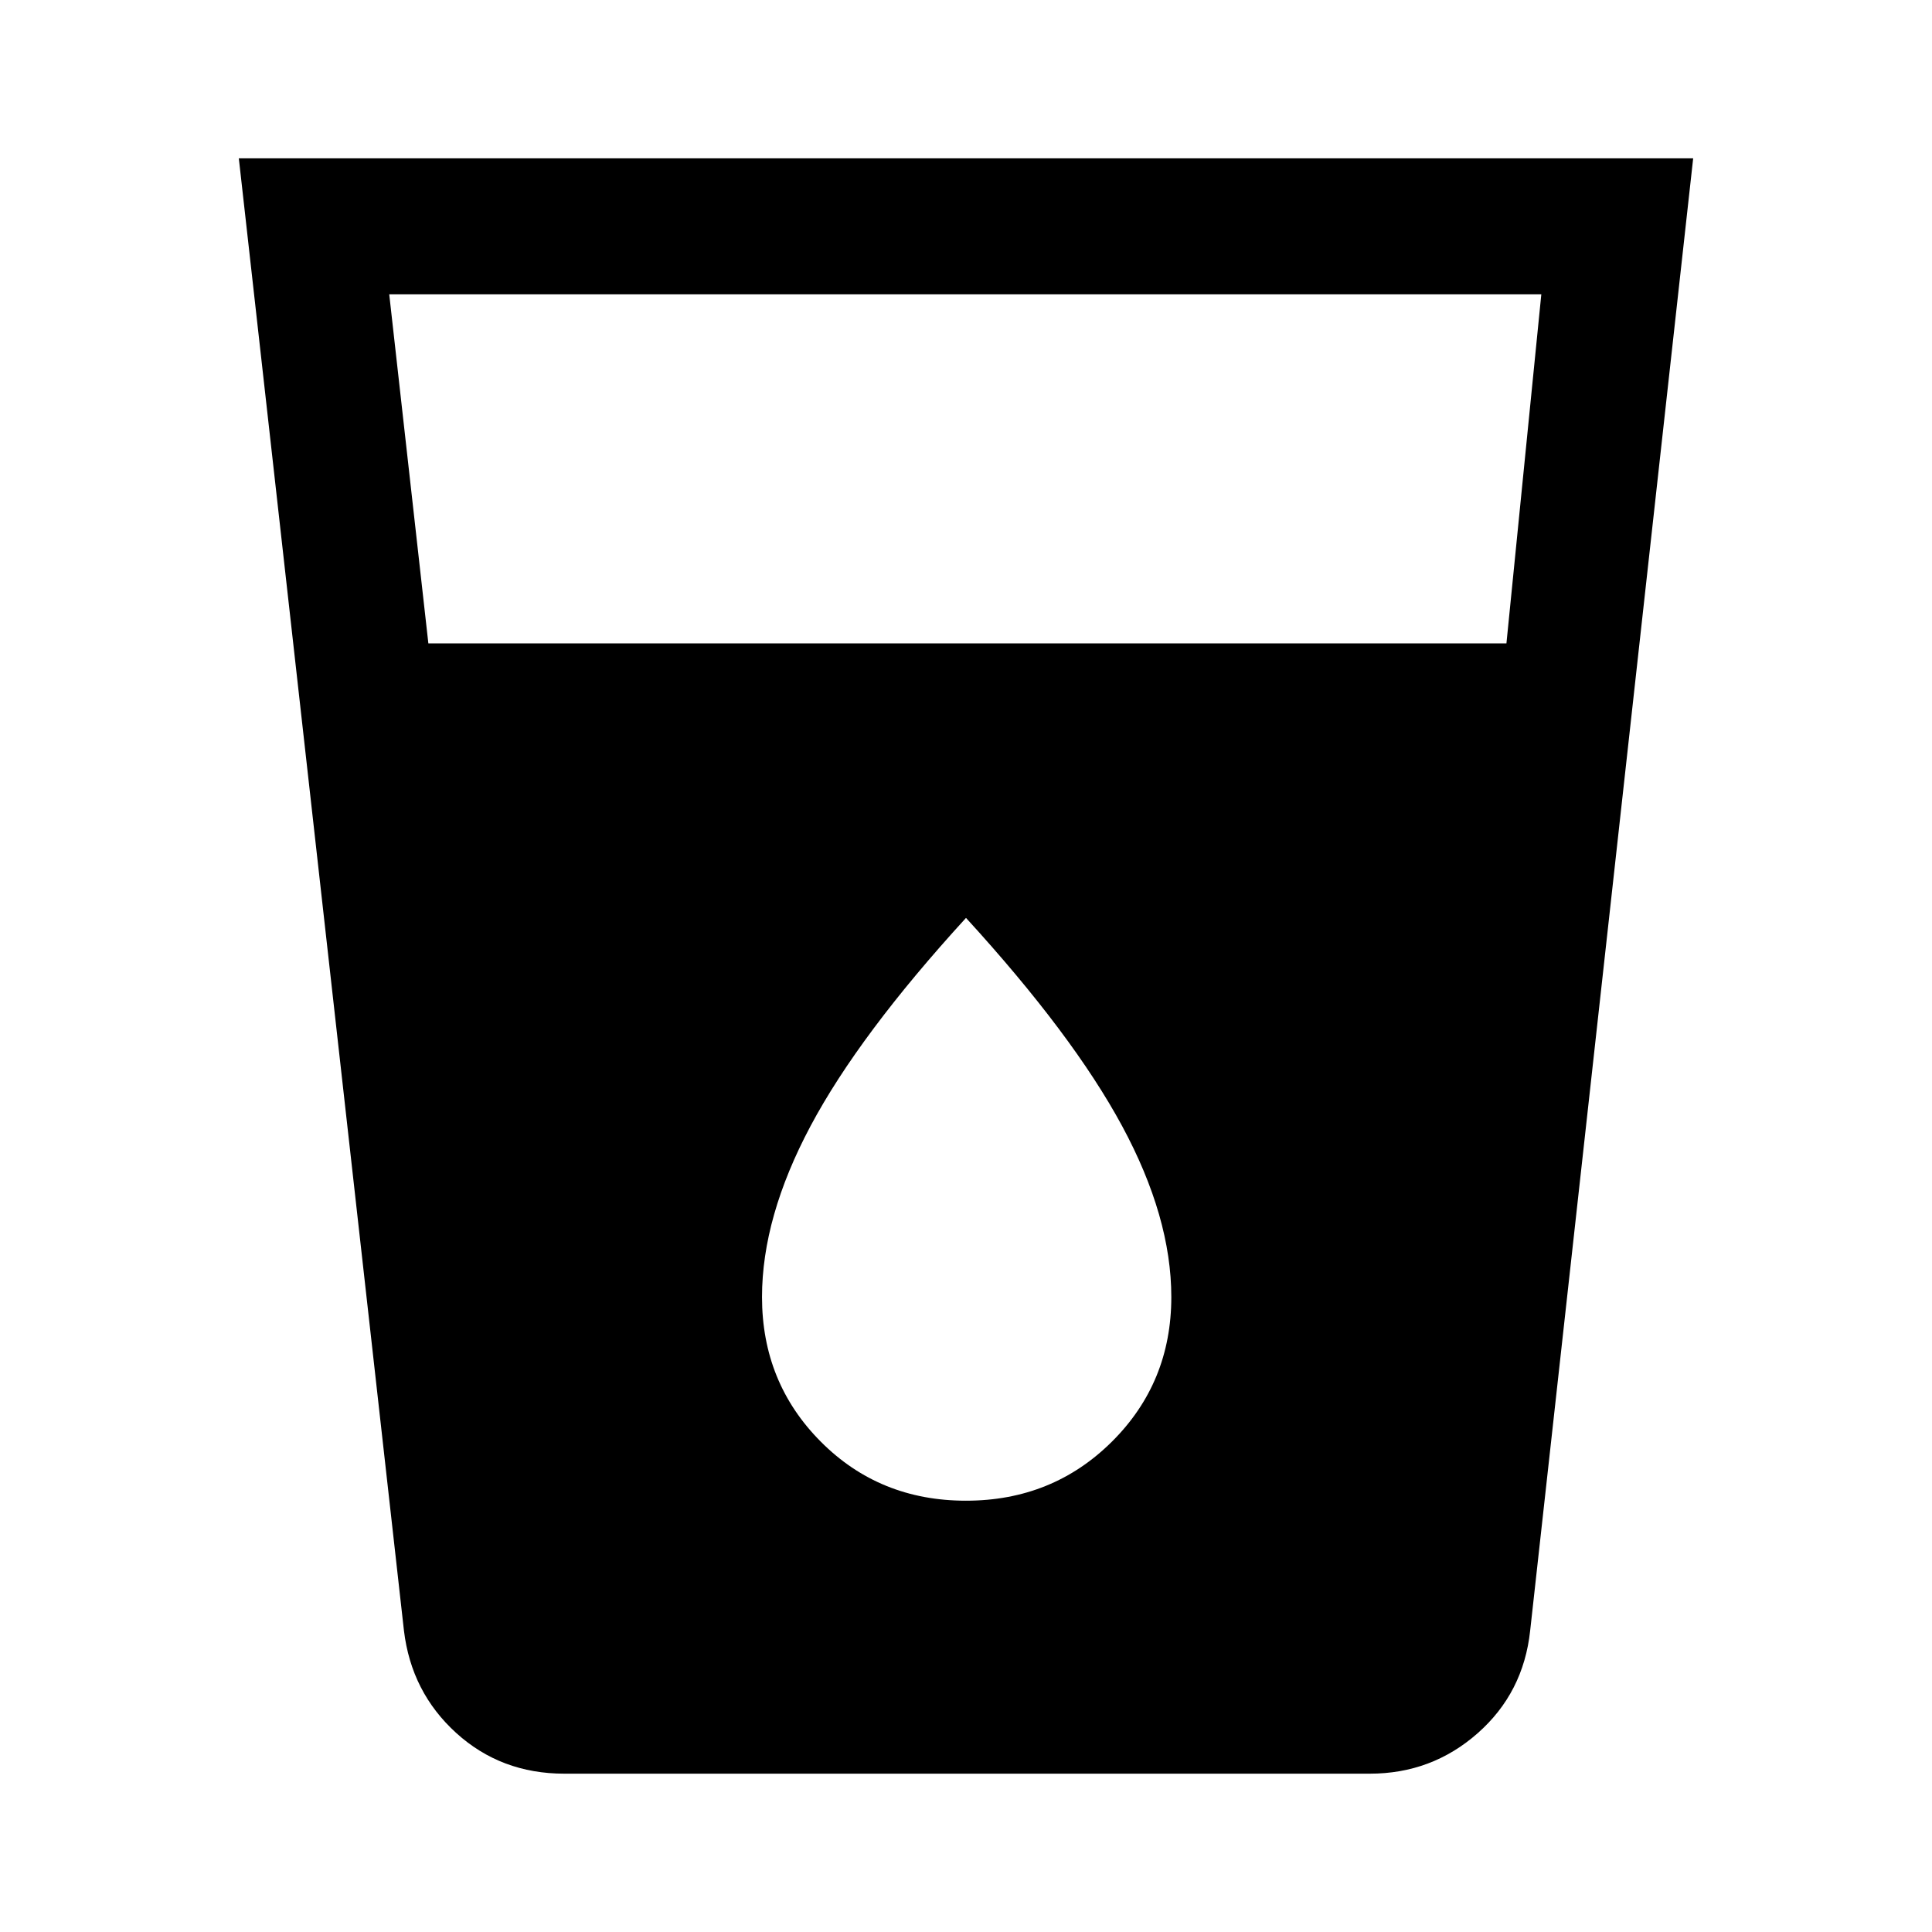 <svg xmlns="http://www.w3.org/2000/svg" height="40" viewBox="0 -960 960 960" width="40"><path d="M280.41-78.67q-31.46 0-53.74-20.24-22.28-20.25-25.95-50.83l-82.05-731.59h722.66l-81 731.59q-3.33 30.92-26.11 50.99-22.79 20.08-53.58 20.08H280.41Zm-67.56-561.64h535.69l17.33-173.43H193.41l19.44 173.43Zm267.15 426q42.95 0 72.49-29.33 29.53-29.34 29.53-71.87 0-39.7-24.46-85Q533.1-445.82 480-503.9q-53.1 58.08-77.23 103.39-24.13 45.3-24.13 85 0 42.53 29.21 71.87 29.2 29.33 72.15 29.33Z"/></svg>